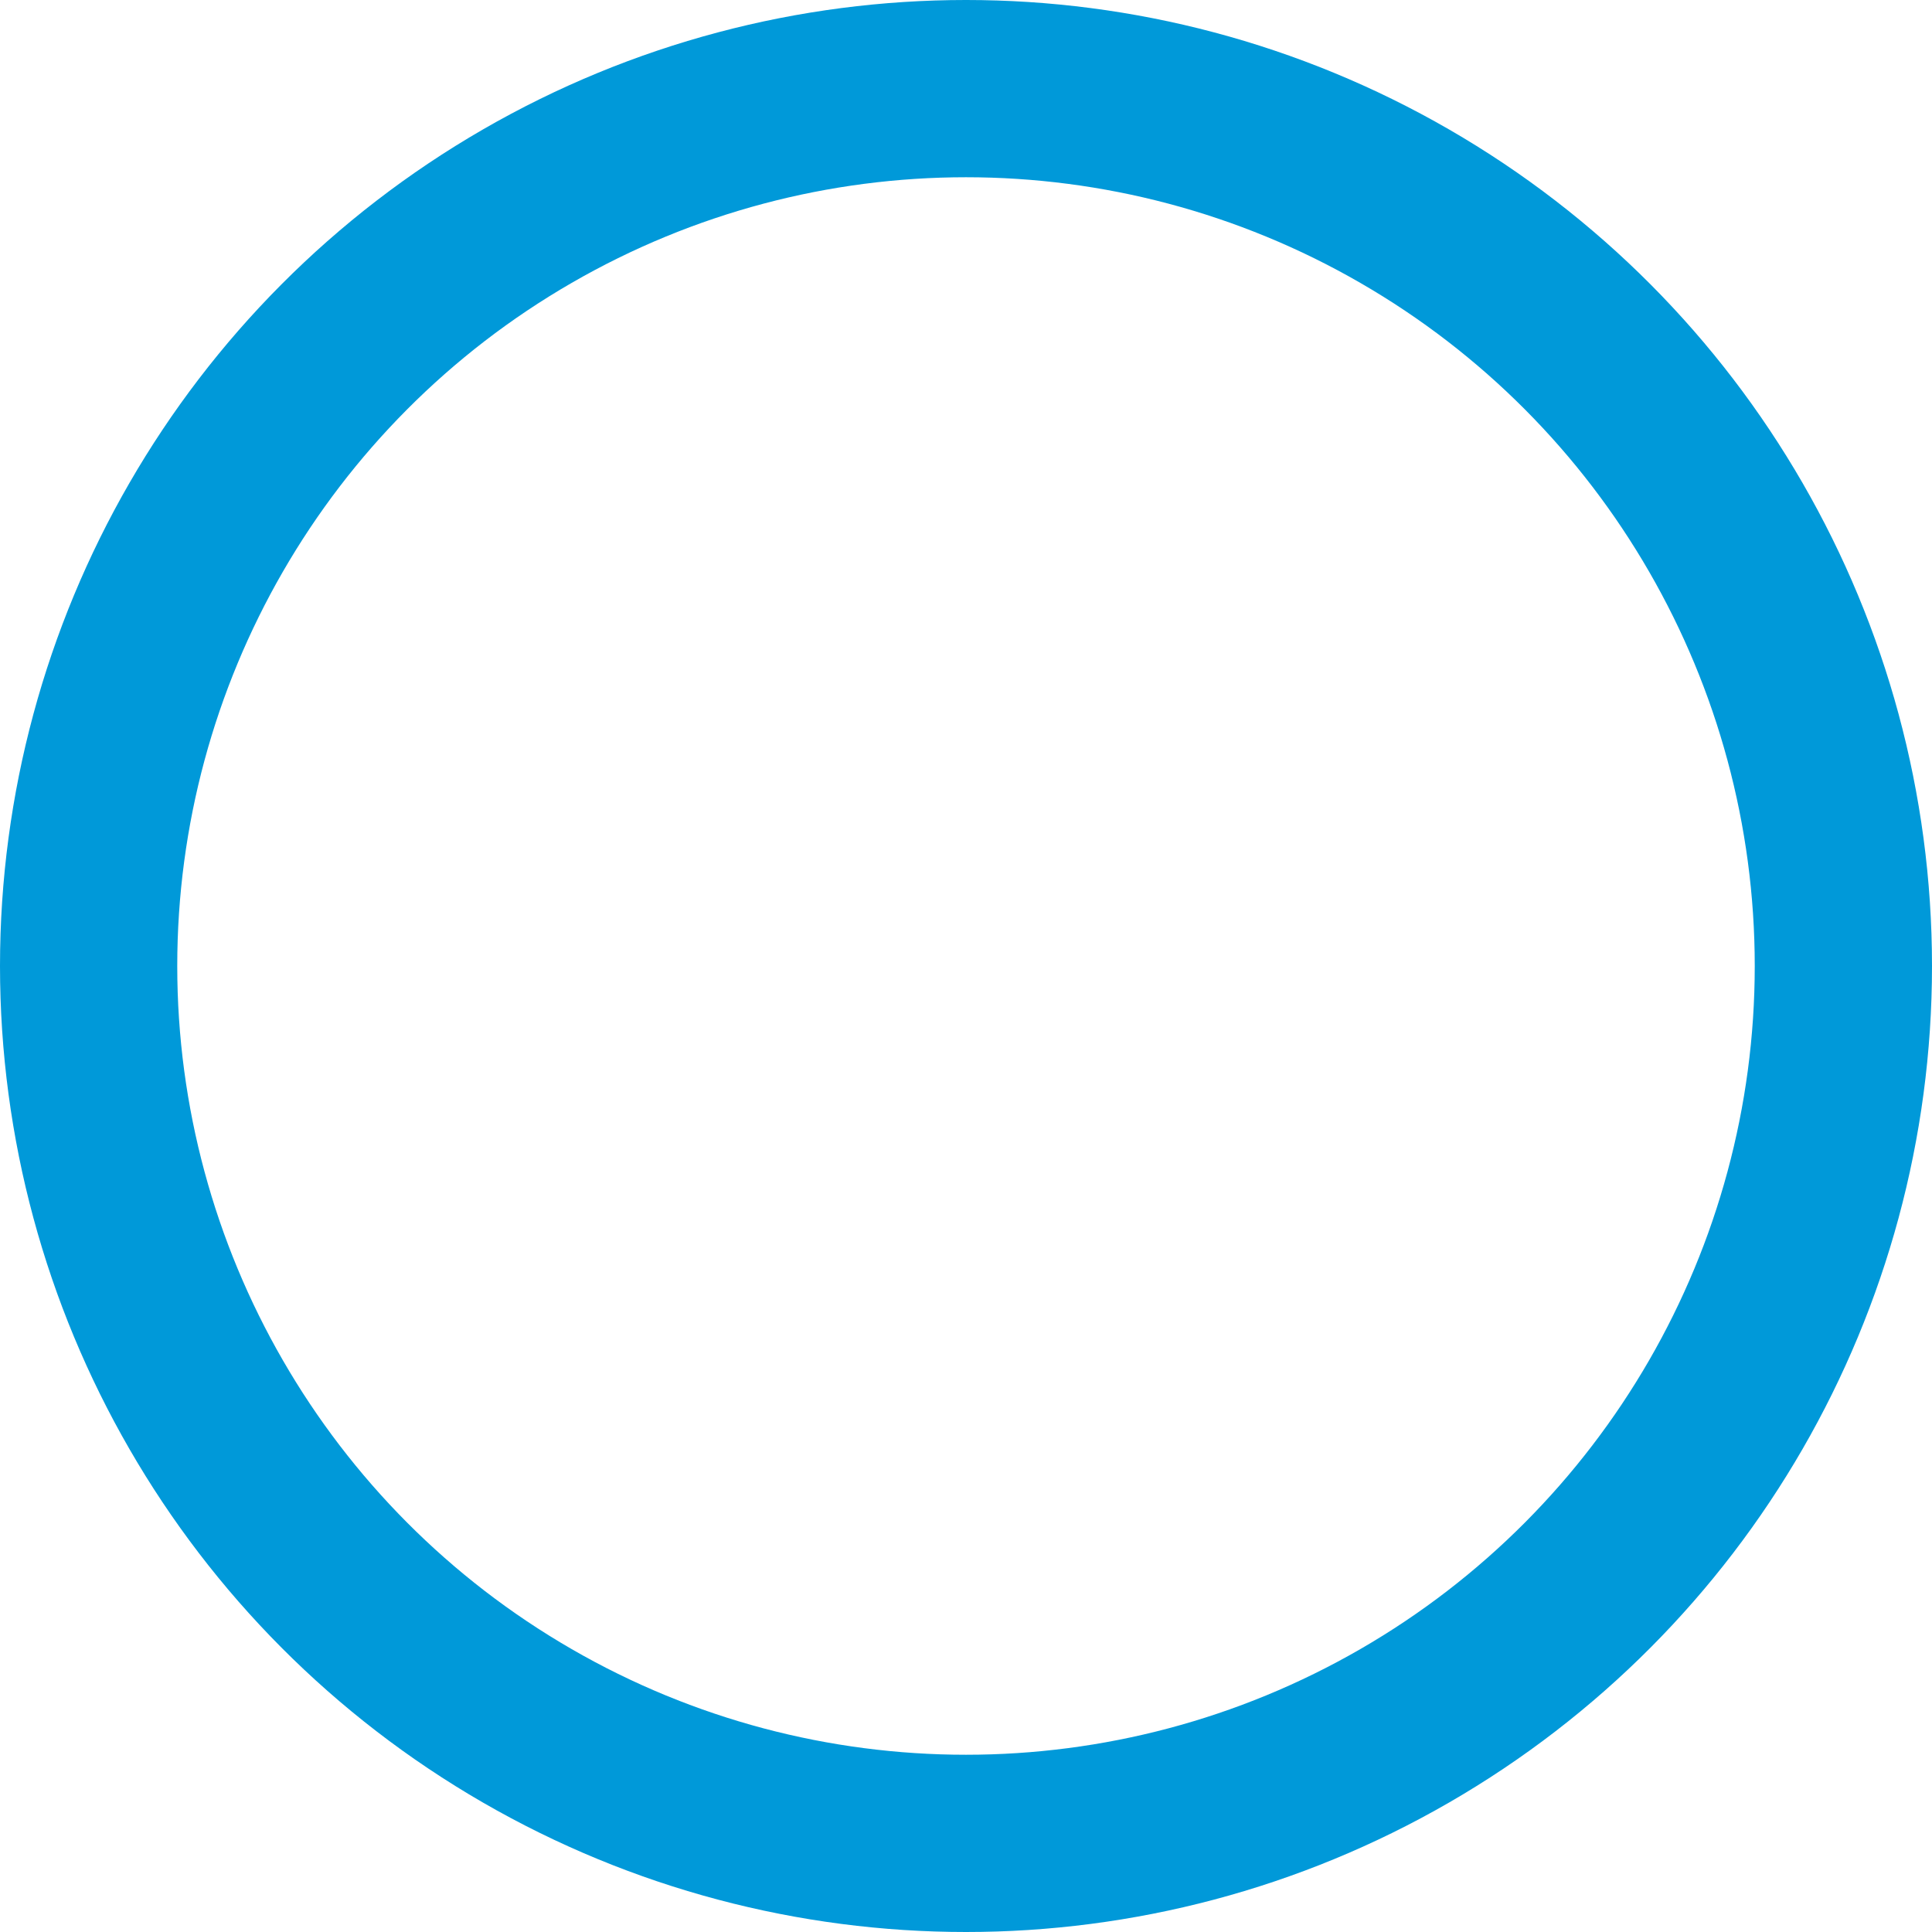 <svg xmlns="http://www.w3.org/2000/svg" viewBox="0 0 10.9 10.9"><defs><style>.cls-1{fill:none;stroke:#0099d9;stroke-linecap:round;stroke-miterlimit:10;}</style></defs><g id="Camada_2" data-name="Camada 2"><g id="Camada_1-2" data-name="Camada 1"><circle class="cls-1" cx="5.45" cy="5.45" r="4.95"/></g></g></svg>
